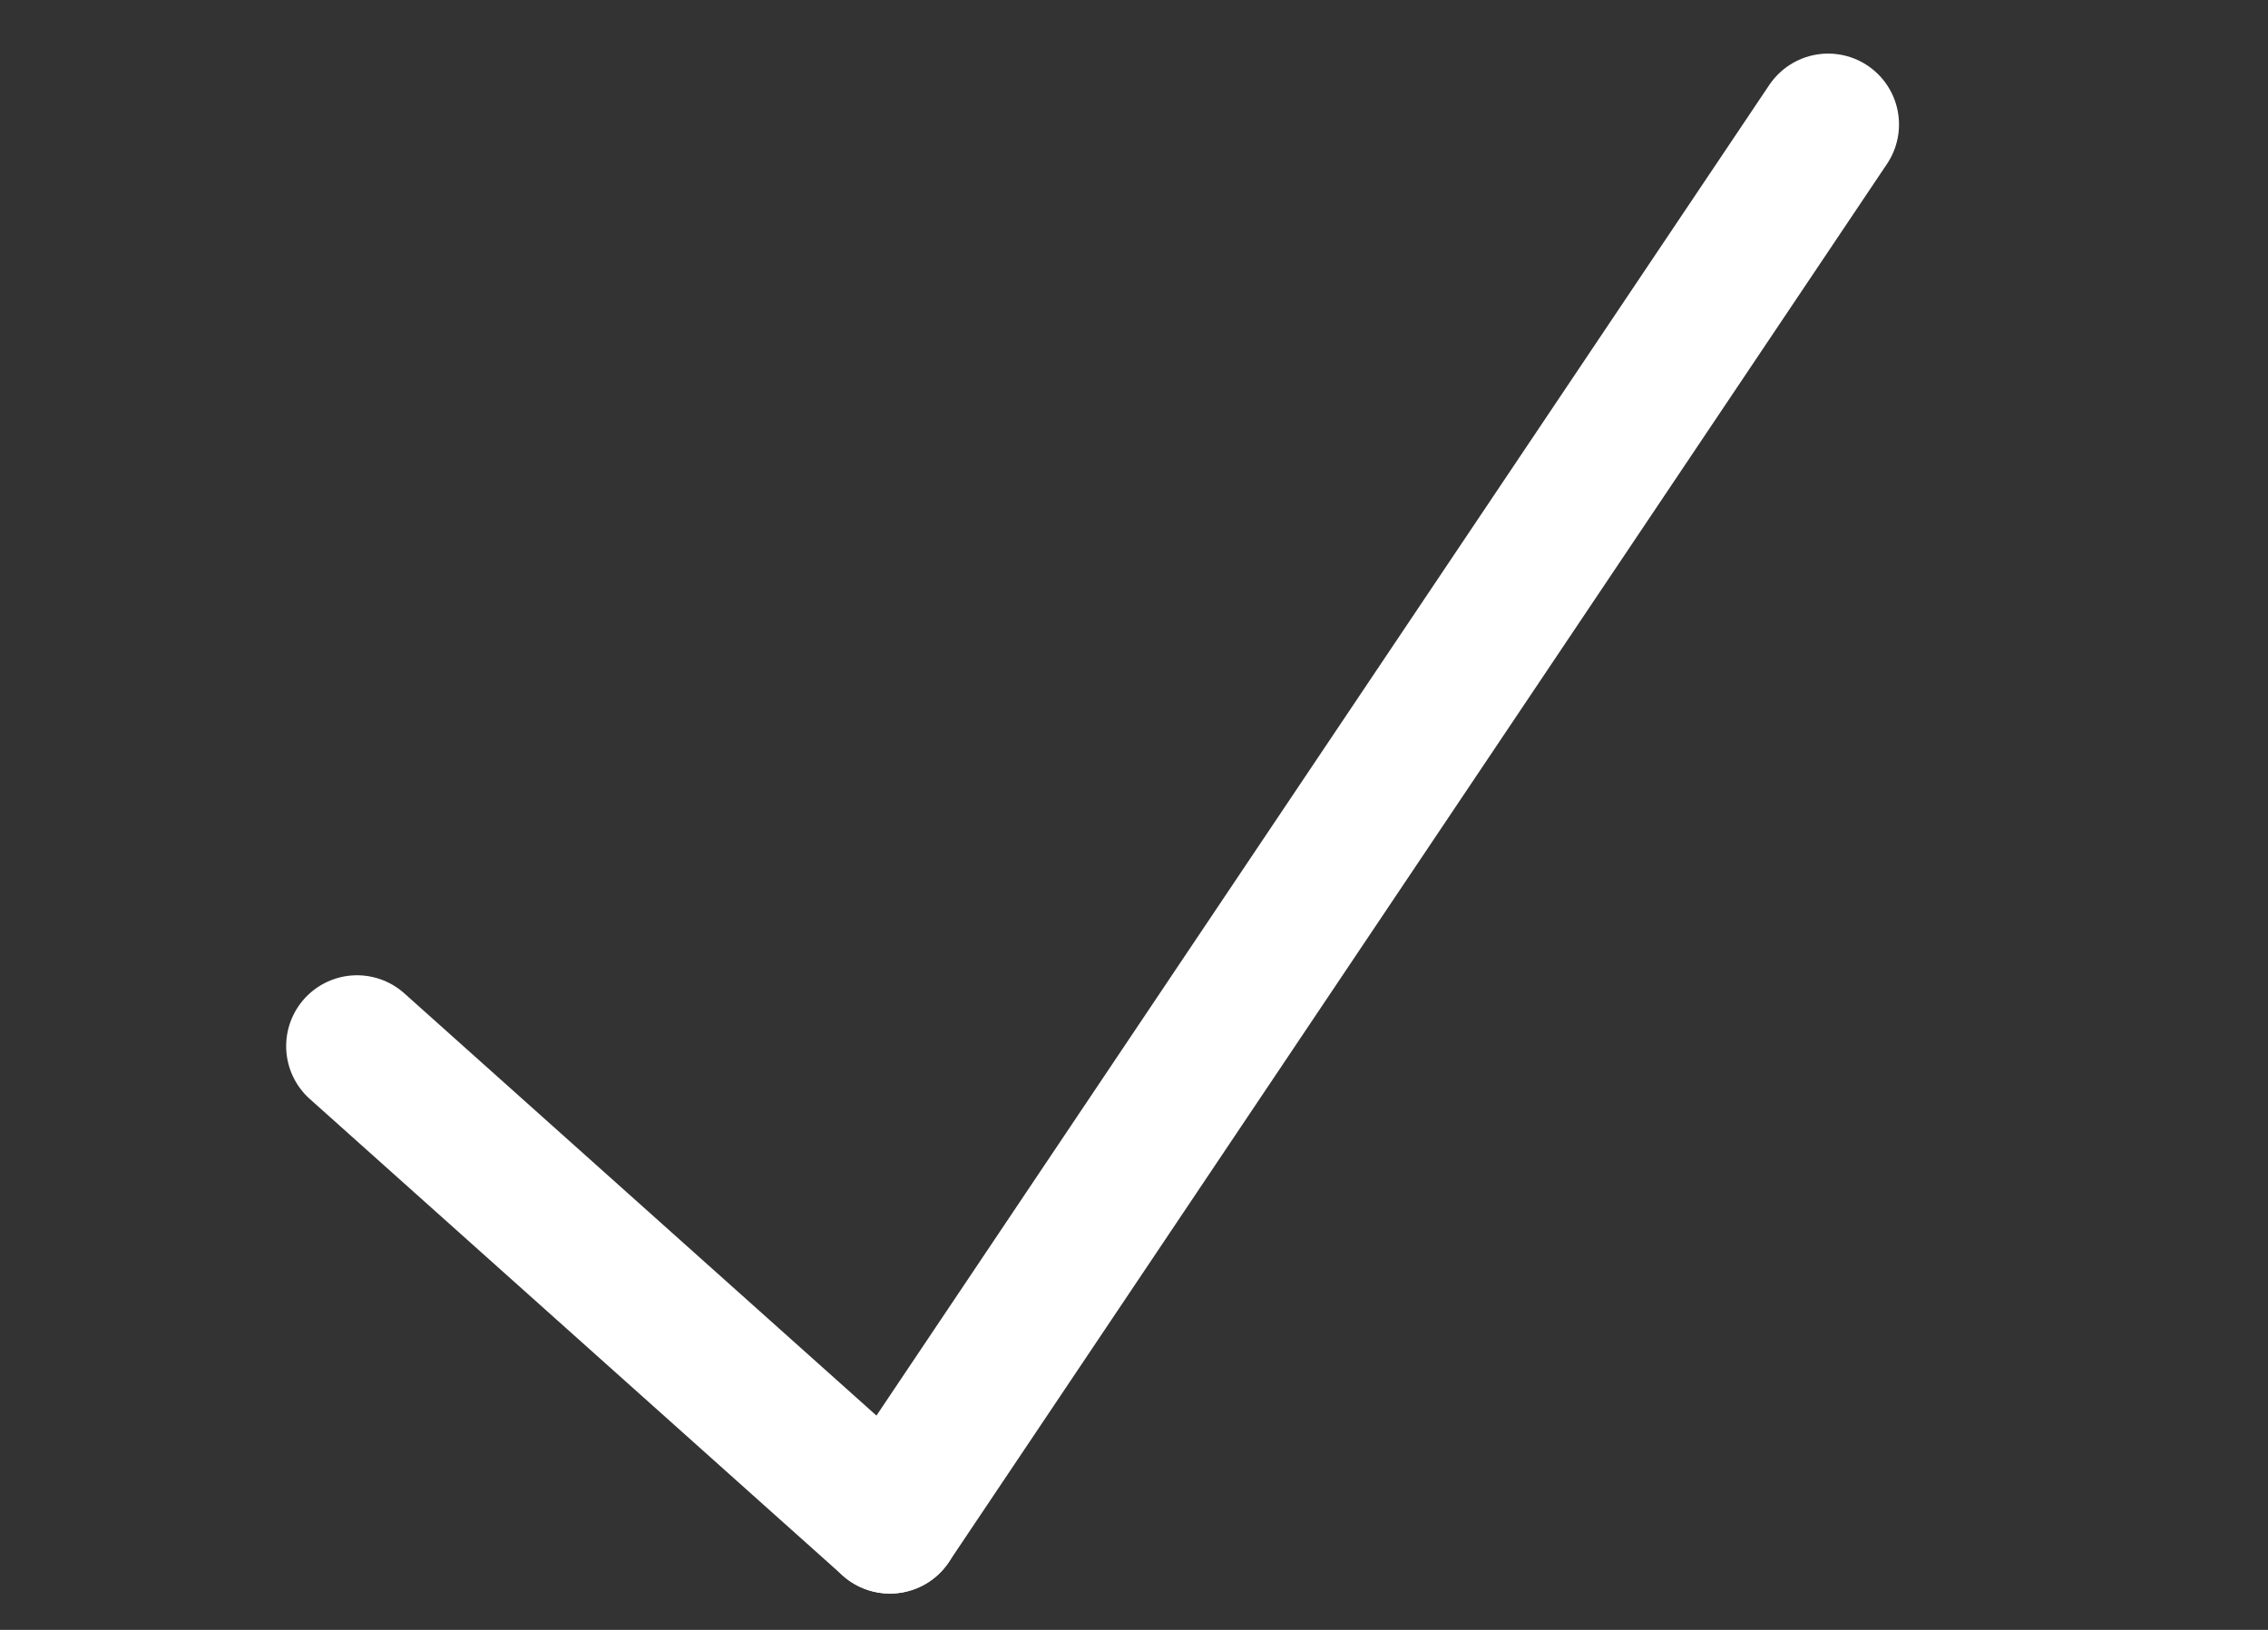 <?xml version="1.0" encoding="utf-8"?>
<!-- Generator: Adobe Illustrator 24.0.1, SVG Export Plug-In . SVG Version: 6.00 Build 0)  -->
<svg version="1.1" id="Lager_1" xmlns="http://www.w3.org/2000/svg" xmlns:xlink="http://www.w3.org/1999/xlink" x="0px" y="0px"
	 viewBox="0 0 512 368" style="enable-background:new 0 0 512 368;" xml:space="preserve">
<rect x="0" y="0" width="512" height="368" fill="#333333" stroke="none"/>
<style type="text/css">
	.st0{fill:none;stroke:#FFFFFF;stroke-width:32;stroke-linecap:round;stroke-miterlimit:10;}
</style>
<line class="st0" x1="200.9" y1="343.8" x2="412.7" y2="28.1"/>
<line class="st0" x1="80.6" y1="236.2" x2="200.9" y2="343.8"/>
</svg>
